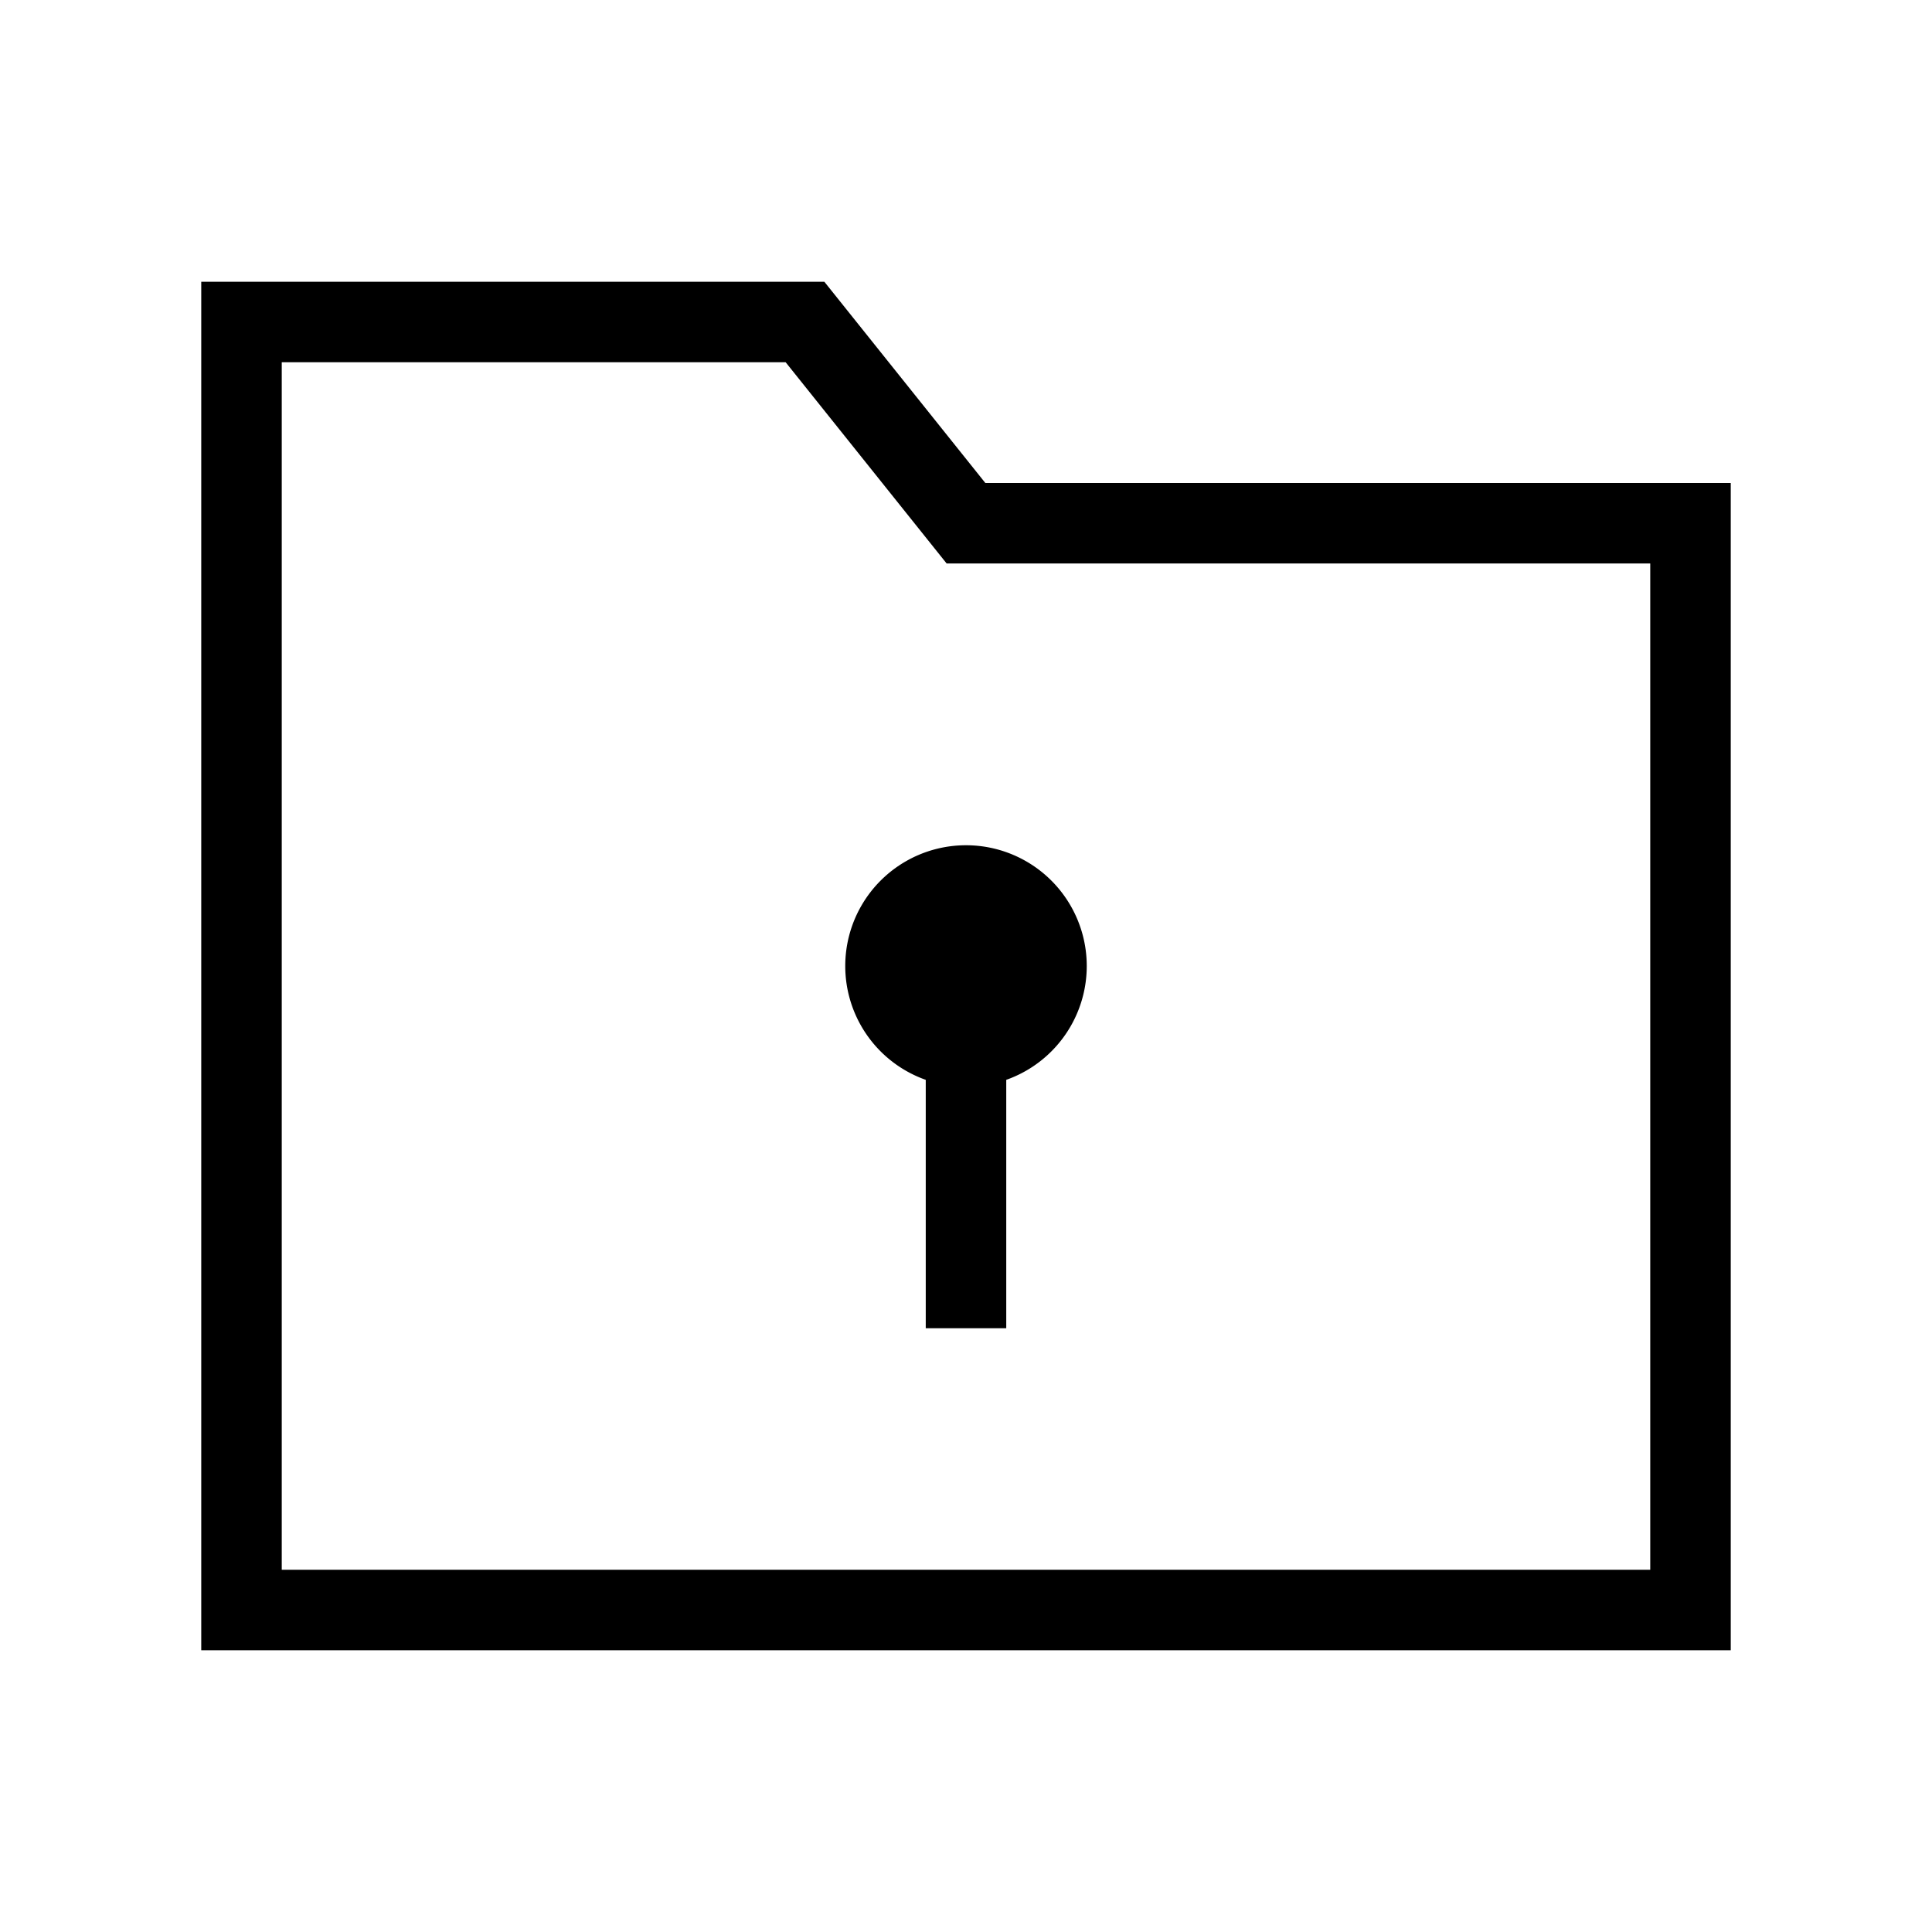 <svg xmlns="http://www.w3.org/2000/svg" width="24" height="24" viewbox="0 0 24 24" fill="none">
    <path fill="currentColor" d="M13 12a1 1 0 1 1-2 0 1 1 0 0 1 2 0"/>
    <path stroke="currentColor" stroke-linecap="square" d="M12 13v3m0-3a1 1 0 1 0 0-2 1 1 0 0 0 0 2ZM3 4v16h18V6.5h-9L10 4z"/>
</svg>